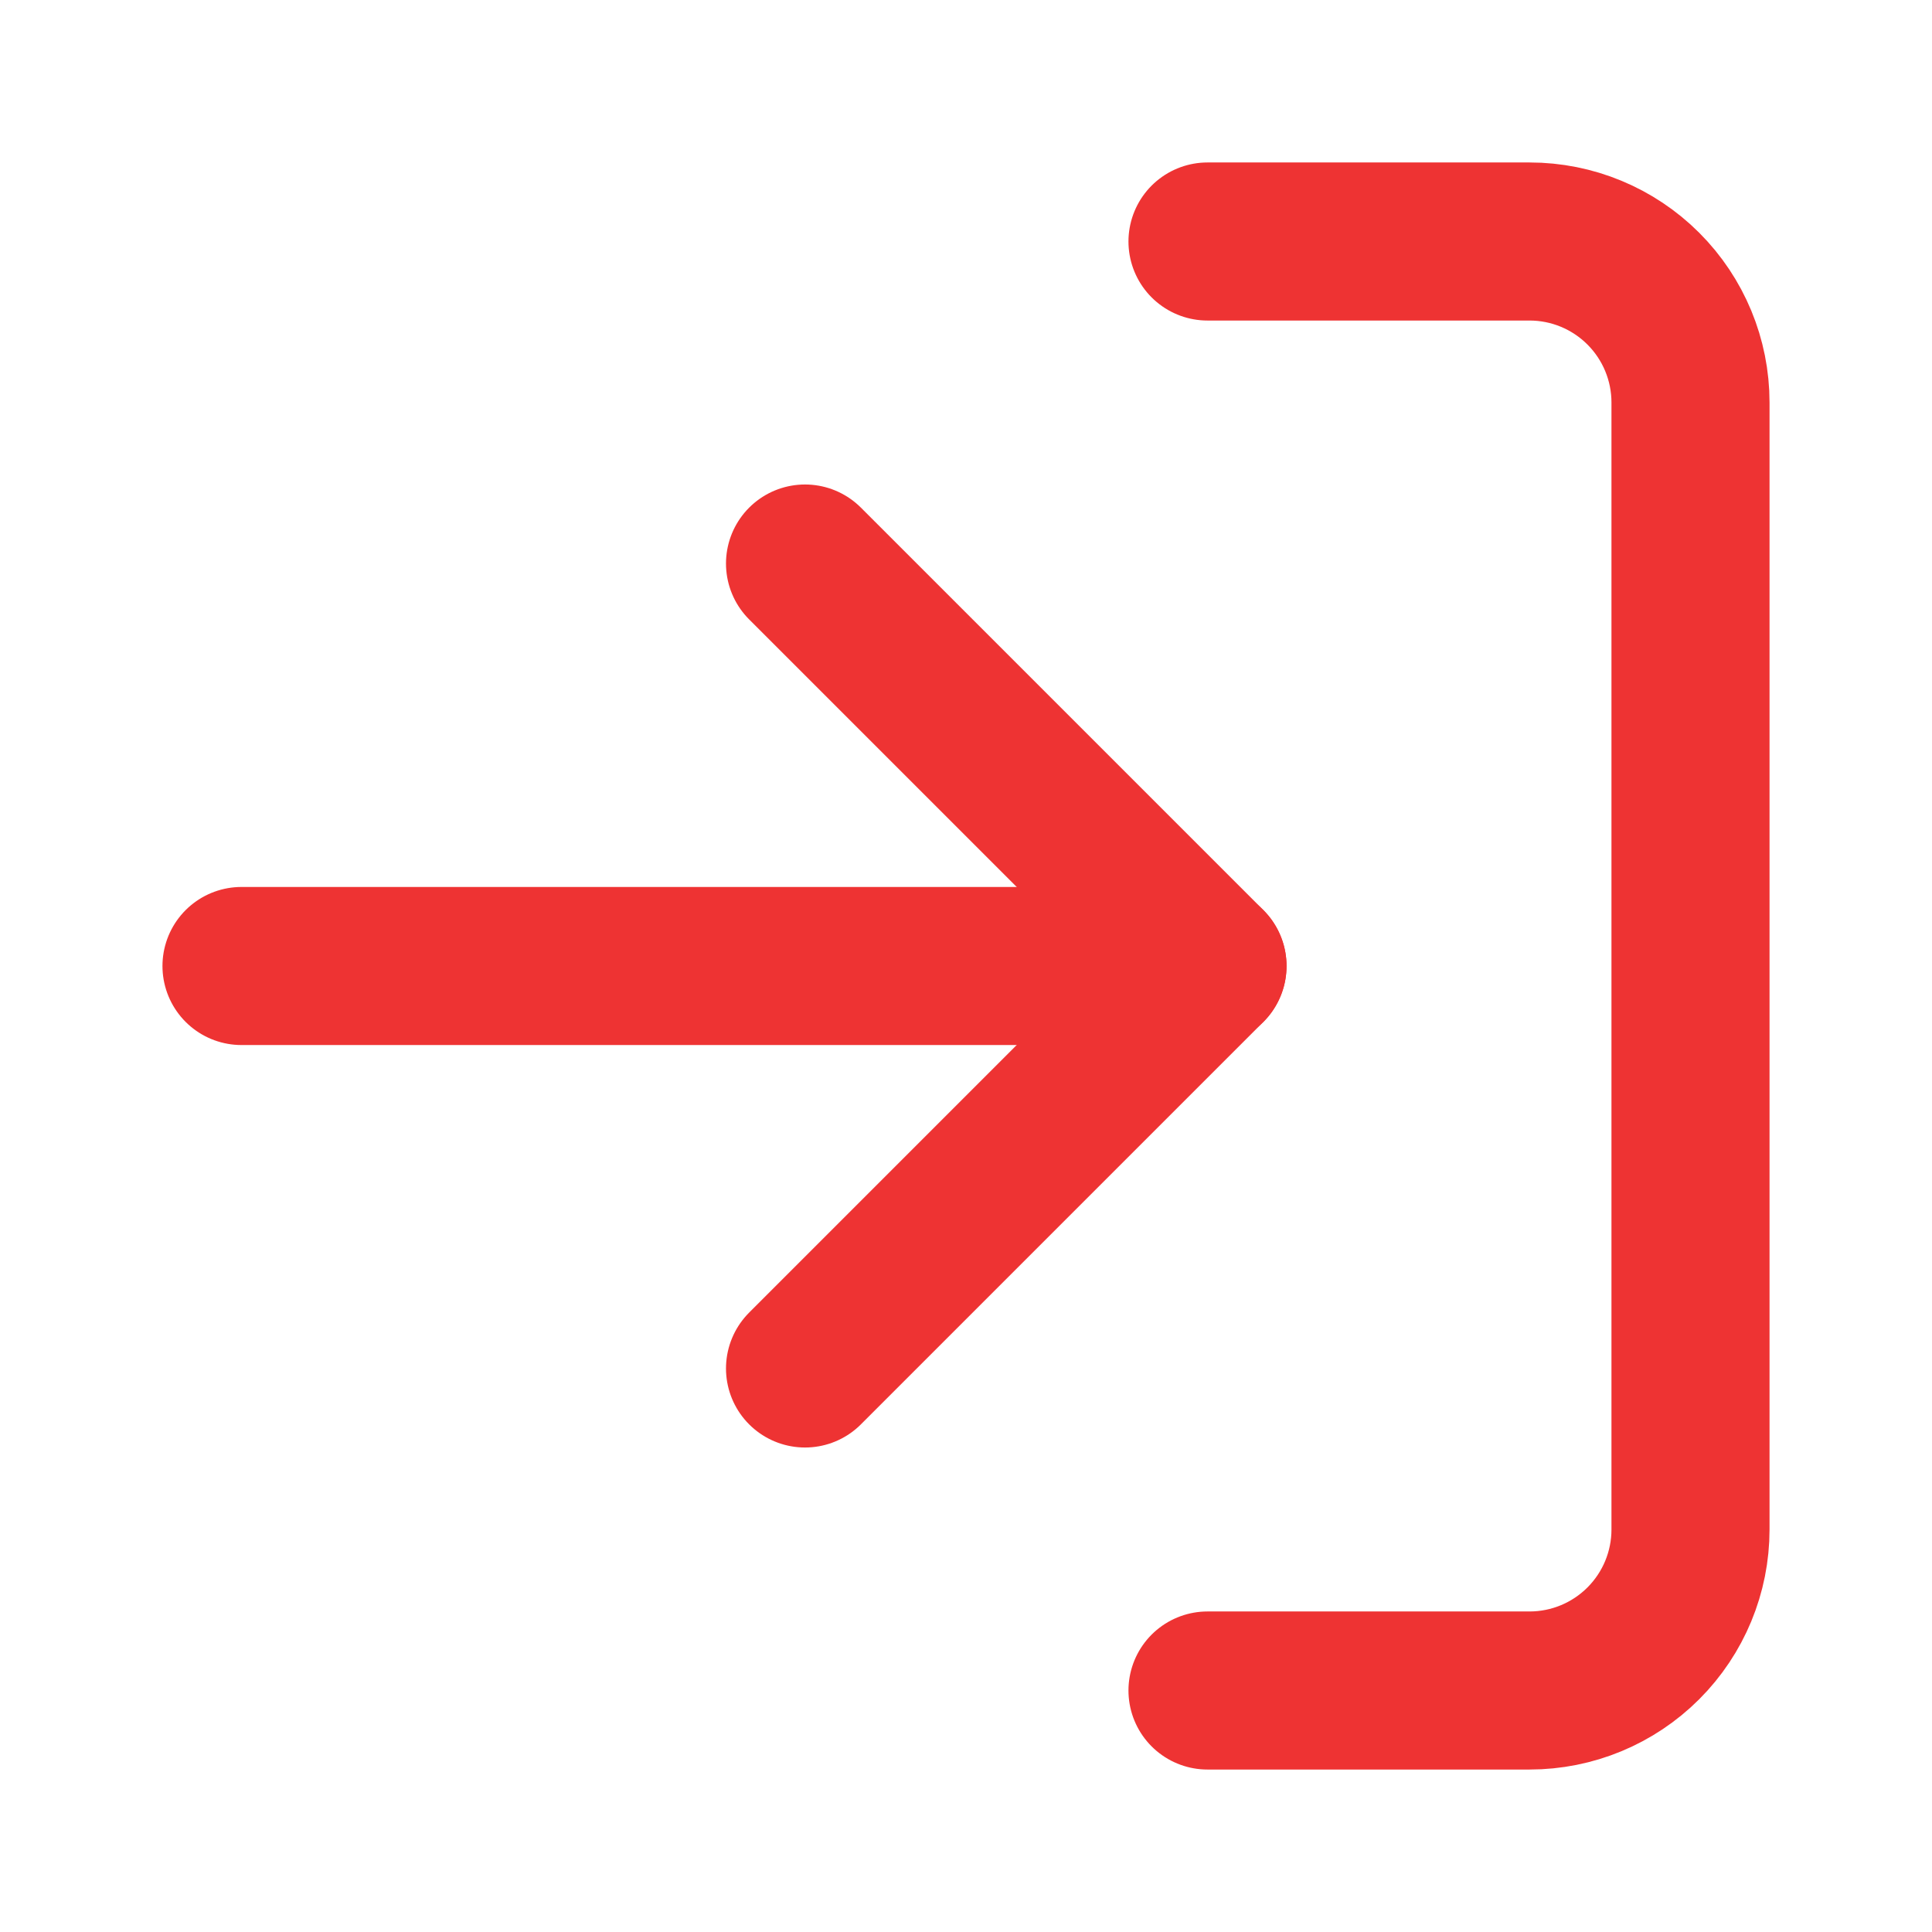 <svg width="22" height="22" viewBox="0 0 22 22" fill="none" xmlns="http://www.w3.org/2000/svg">
<path d="M13.75 2.75H17.417C17.903 2.75 18.369 2.943 18.713 3.287C19.057 3.631 19.25 4.097 19.25 4.583V17.417C19.25 17.903 19.057 18.369 18.713 18.713C18.369 19.057 17.903 19.25 17.417 19.25H13.75" stroke="#EE3333" stroke-width="1.8" stroke-linecap="round" stroke-linejoin="round"/>
<path d="M9.167 15.583L13.75 11L9.167 6.417" stroke="#EE3333" stroke-width="1.8" stroke-linecap="round" stroke-linejoin="round"/>
<path d="M13.75 11H2.75" stroke="#EE3333" stroke-width="1.8" stroke-linecap="round" stroke-linejoin="round"/>
</svg>
